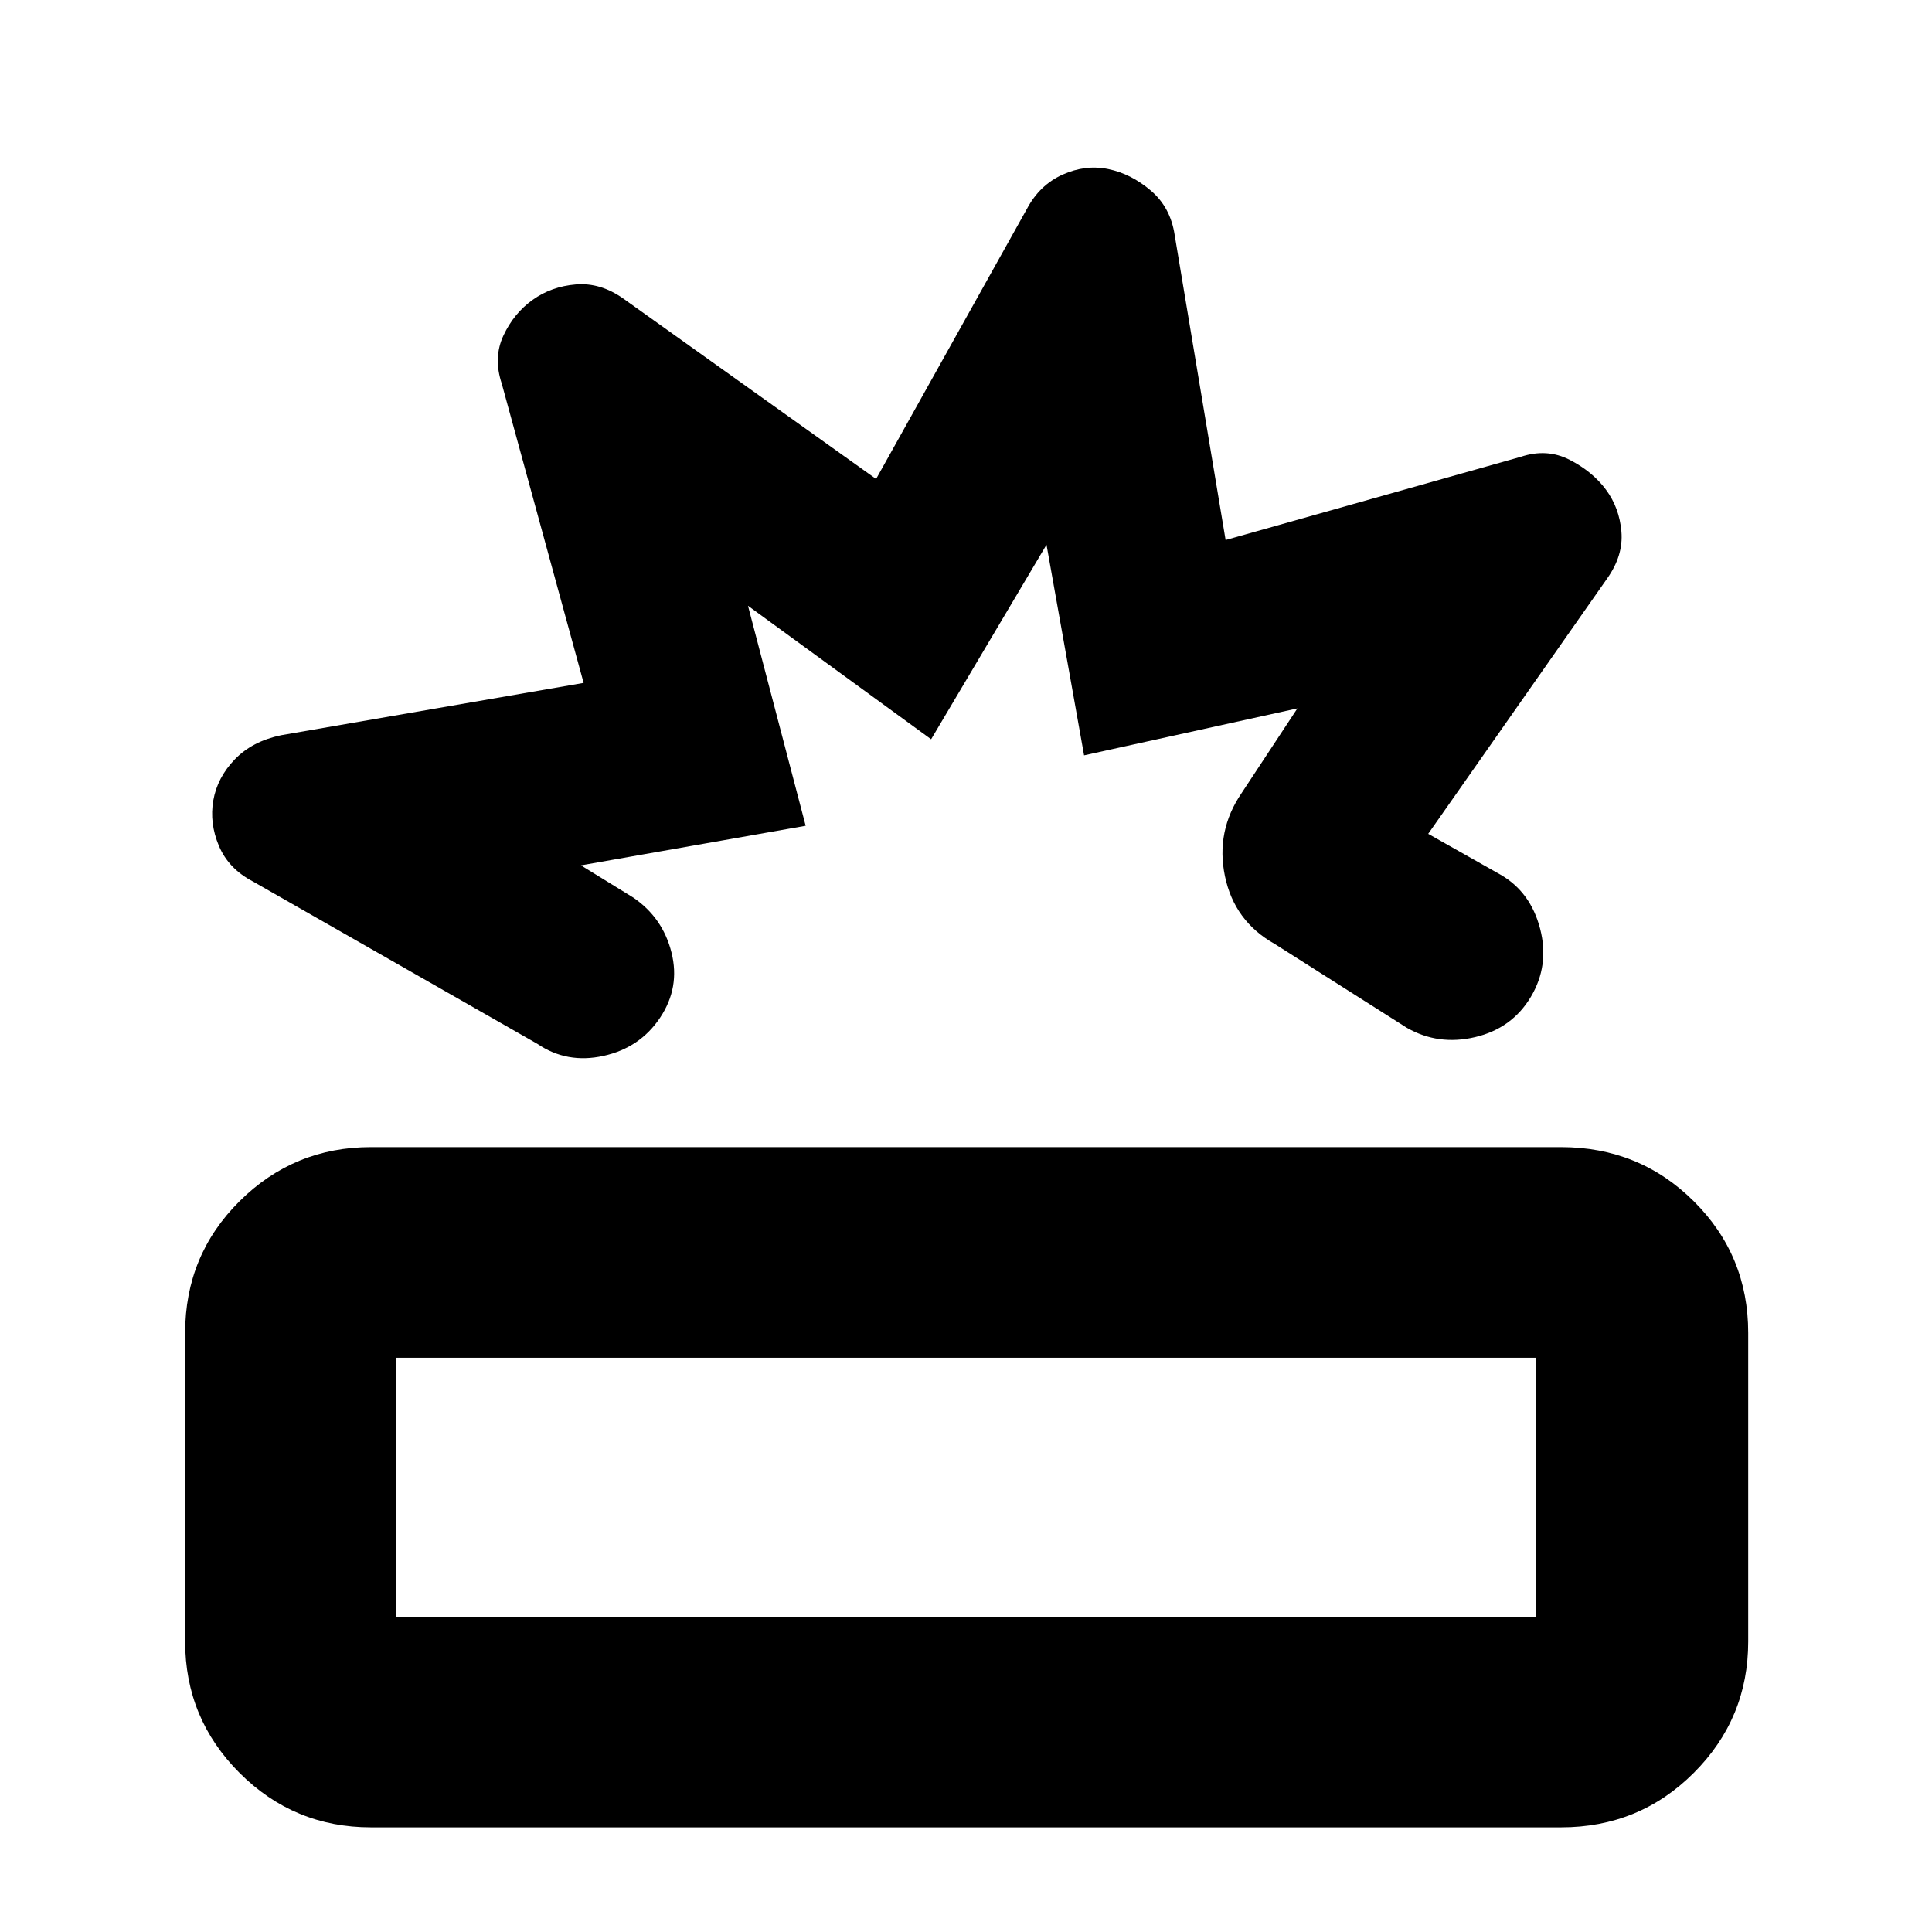 <svg xmlns="http://www.w3.org/2000/svg" height="40" viewBox="0 -960 960 960" width="40"><path d="M184.33-52q-38.25 0-65.29-27.04Q92-106.08 92-144.33v-153.34q0-38.6 27.04-65.46Q146.08-390 184.33-390h591.34q38.87 0 65.93 26.87 27.07 26.86 27.07 65.46v153.34q0 38.25-27.07 65.29Q814.54-52 775.67-52H184.33Zm12.34-104.67h566.66v-128.66H196.67v128.66ZM435.33-722l75-134.33q6.28-11.77 17.64-16.89 11.36-5.11 22.7-2.78 11.33 2.33 21.13 10.67 9.8 8.33 11.87 22L609-691.67 755.67-733q12.95-4.33 24.31 1.5 11.35 5.83 18.02 14.83t7.67 20.84q1 11.83-7 23.16l-89 127 36 20.34q14.87 8.6 19.6 26.8 4.73 18.2-4.6 33.86-9.34 15.67-27.67 20-18.33 4.34-34-4.66L633.33-491q-20-11.24-24.66-33.62Q604-547 617-566l27.67-42-106 23.33L520-689.33l-57.33 96.66-91-66.33 28.66 109.33L288.67-530l26 16q14.66 10 19 27.33 4.33 17.34-5.67 32.34-10 15-28.17 19-18.16 4-32.83-6L125.67-522q-12.07-6.28-16.87-17.64Q104-551 106-562.33q2-11.34 10.67-20.34 8.66-9 23-12l150.33-26-40.67-148.66q-4.33-12.96.84-23.98 5.16-11.02 14.5-17.69 9.33-6.67 21.5-7.67 12.16-1 23.5 7L435.33-722ZM494-449.33ZM480-221Z"/></svg>